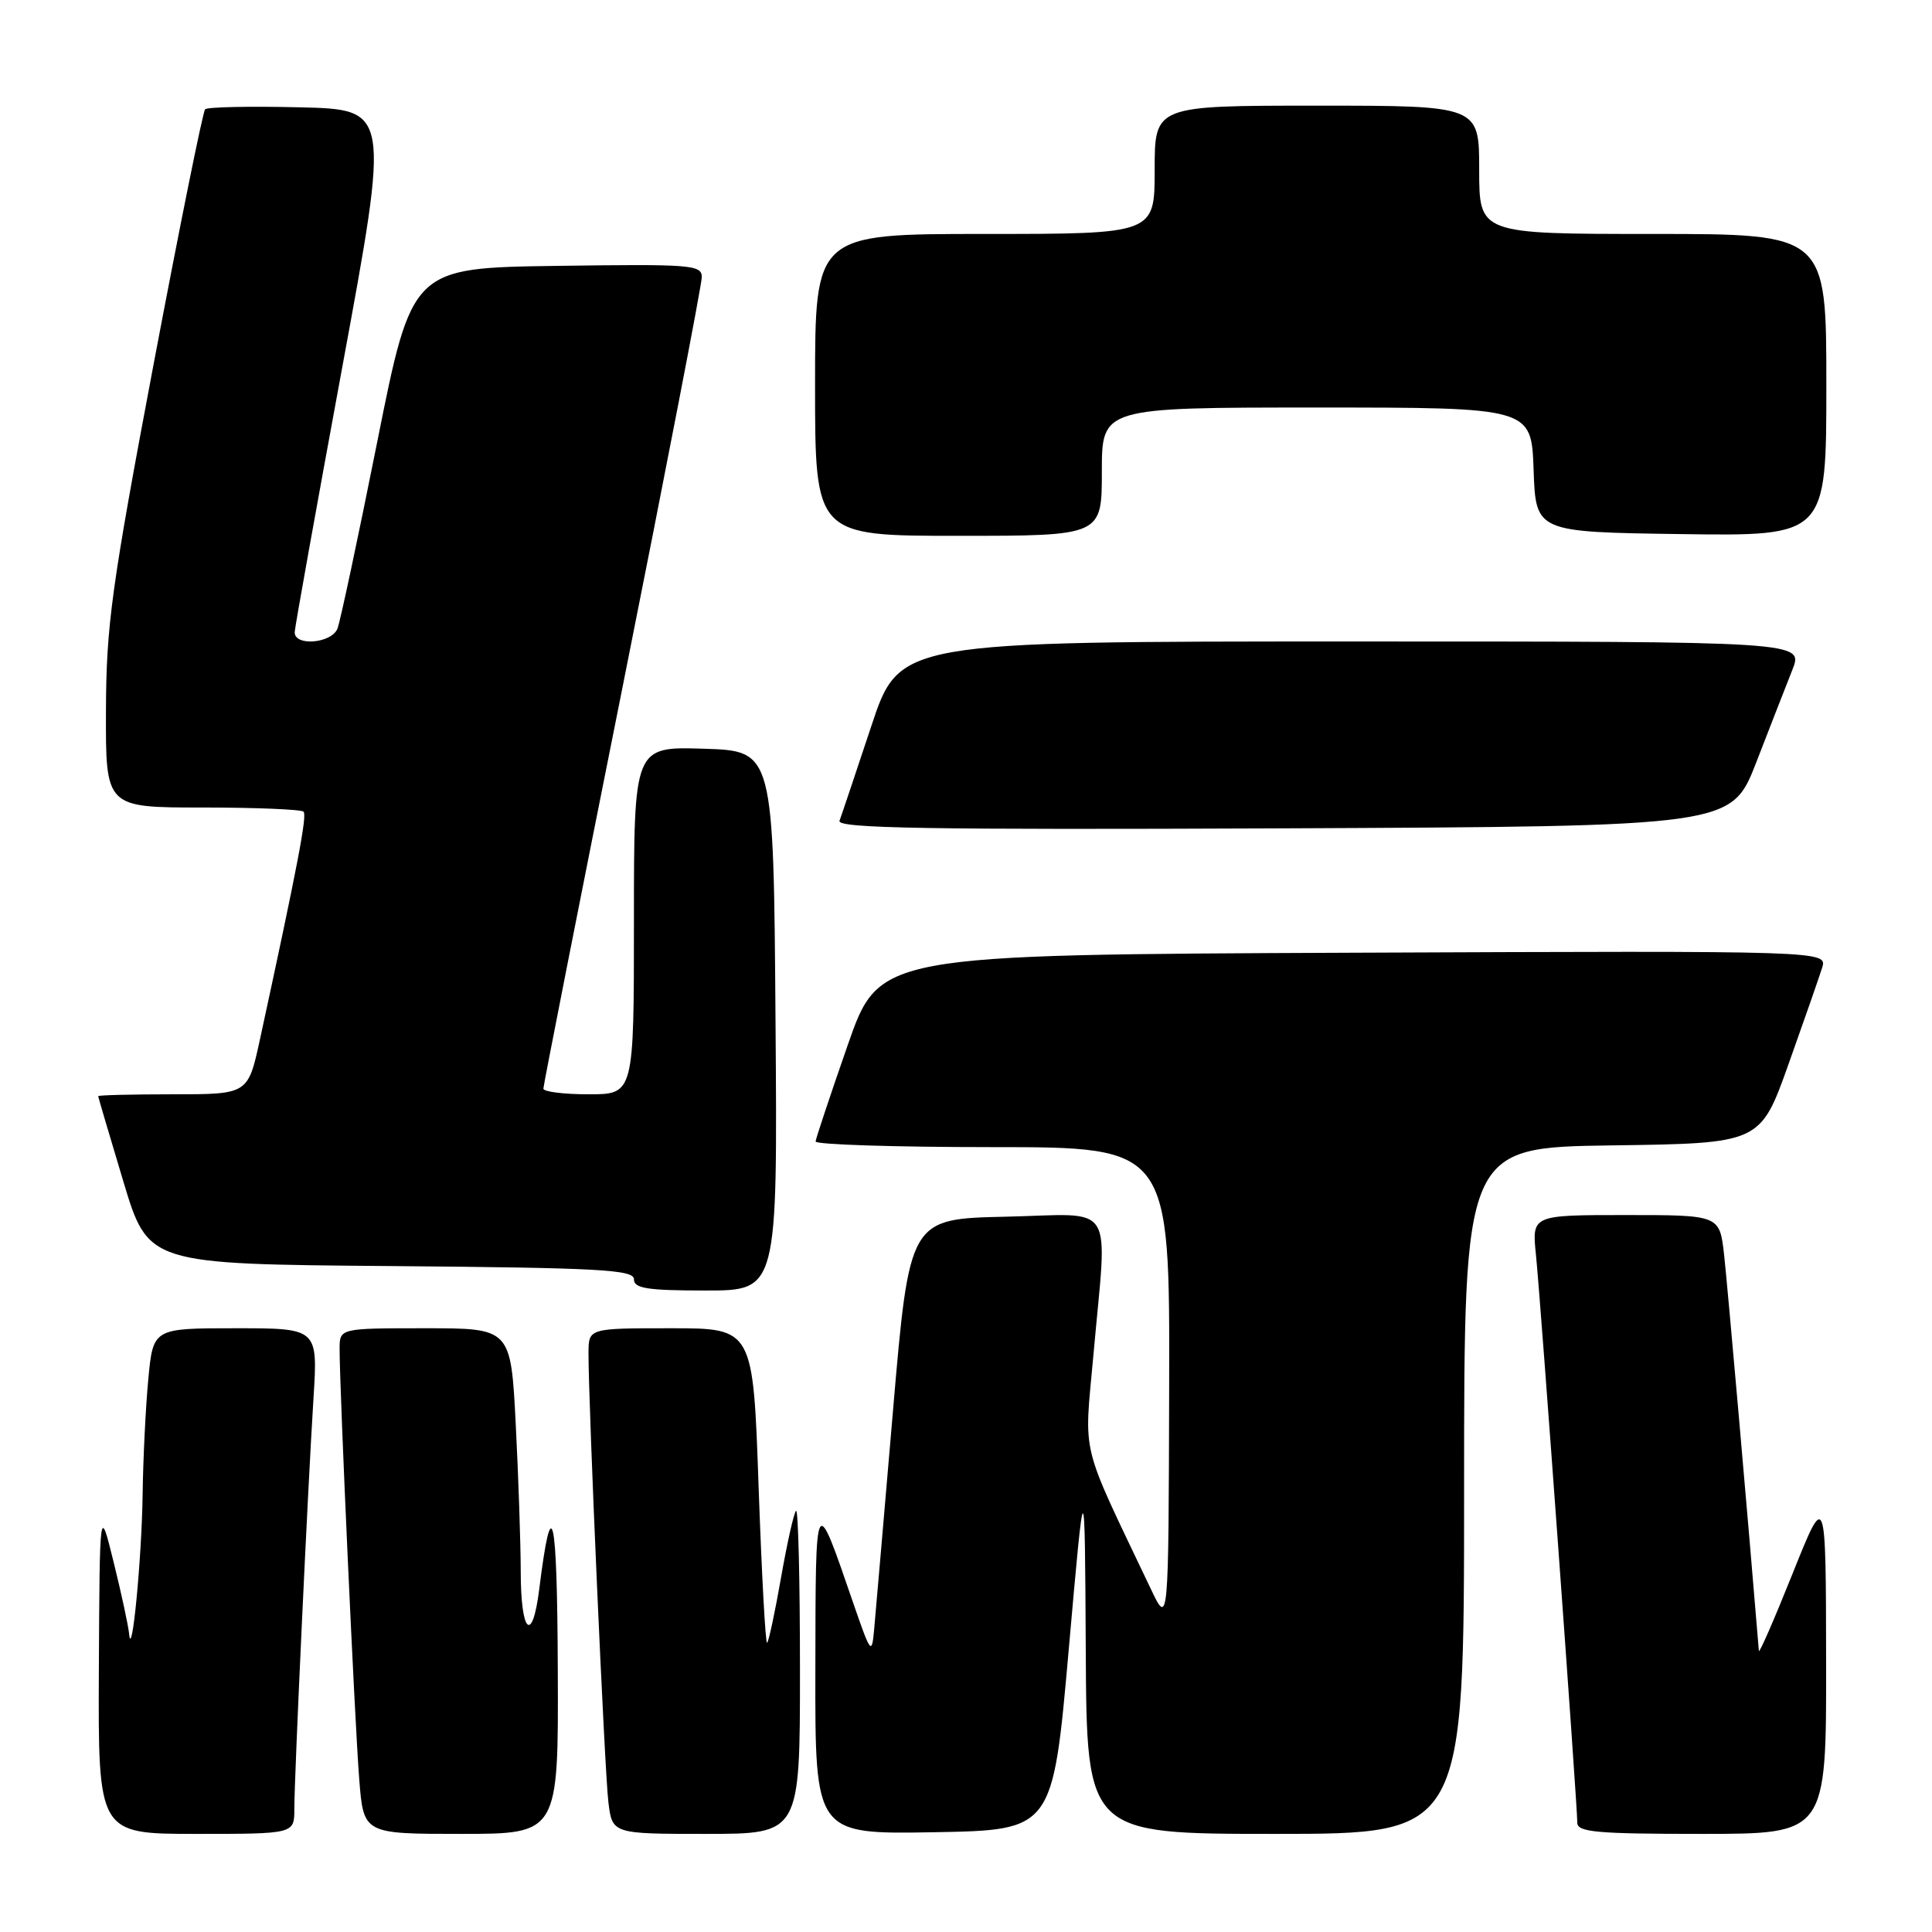 <?xml version="1.0" encoding="UTF-8" standalone="no"?>
<!DOCTYPE svg PUBLIC "-//W3C//DTD SVG 1.1//EN" "http://www.w3.org/Graphics/SVG/1.1/DTD/svg11.dtd" >
<svg xmlns="http://www.w3.org/2000/svg" xmlns:xlink="http://www.w3.org/1999/xlink" version="1.1" viewBox="0 0 256 256">
 <g >
 <path fill="currentColor"
d=" M 39.00 239.70 C 39.00 235.47 40.78 197.32 41.54 185.25 C 42.12 176.00 42.12 176.00 31.20 176.00 C 20.29 176.00 20.29 176.00 19.65 182.75 C 19.30 186.46 18.96 193.32 18.90 198.00 C 18.78 206.55 17.46 220.23 17.11 216.50 C 17.00 215.40 16.08 211.12 15.06 207.00 C 13.21 199.50 13.21 199.50 13.10 221.25 C 13.00 243.00 13.00 243.00 26.00 243.00 C 39.00 243.00 39.00 243.00 39.00 239.70 Z  M 73.91 221.25 C 73.83 200.30 73.12 197.21 71.45 210.59 C 70.53 217.92 69.00 216.42 69.00 208.19 C 68.99 204.51 68.70 195.76 68.34 188.75 C 67.69 176.00 67.69 176.00 56.35 176.00 C 45.00 176.00 45.00 176.00 45.00 178.75 C 44.99 183.99 47.02 228.53 47.60 235.75 C 48.17 243.00 48.17 243.00 61.09 243.00 C 74.00 243.00 74.00 243.00 73.91 221.25 Z  M 106.00 221.33 C 106.00 209.42 105.77 199.90 105.48 200.19 C 105.19 200.47 104.30 204.44 103.50 209.00 C 102.70 213.56 101.87 217.47 101.65 217.68 C 101.43 217.90 100.93 208.61 100.52 197.04 C 99.79 176.00 99.79 176.00 88.90 176.00 C 78.00 176.00 78.00 176.00 77.98 179.25 C 77.95 185.75 80.11 234.62 80.61 238.75 C 81.12 243.00 81.12 243.00 93.56 243.00 C 106.00 243.00 106.00 243.00 106.00 221.33 Z  M 141.62 218.50 C 143.74 194.50 143.74 194.50 143.87 218.75 C 144.00 243.00 144.00 243.00 169.00 243.00 C 194.00 243.00 194.00 243.00 194.00 197.52 C 194.00 152.04 194.00 152.04 213.62 151.77 C 233.25 151.50 233.25 151.50 236.99 141.00 C 239.05 135.22 241.05 129.48 241.44 128.24 C 242.14 125.98 242.14 125.98 179.32 126.24 C 116.50 126.50 116.50 126.50 112.32 138.50 C 110.02 145.10 108.11 150.84 108.07 151.25 C 108.03 151.66 118.57 152.00 131.50 152.00 C 155.00 152.00 155.00 152.00 154.92 183.75 C 154.84 215.50 154.84 215.50 152.47 210.50 C 142.97 190.53 143.65 193.32 144.89 179.47 C 146.73 158.79 148.07 160.89 133.25 161.22 C 120.50 161.50 120.50 161.50 118.32 187.00 C 117.12 201.03 116.00 214.07 115.82 216.00 C 115.52 219.31 115.37 219.11 113.09 212.50 C 107.97 197.63 108.08 197.44 108.04 221.28 C 108.00 243.05 108.00 243.05 123.75 242.78 C 139.50 242.50 139.50 242.50 141.62 218.50 Z  M 241.97 220.25 C 241.94 197.50 241.94 197.50 237.53 208.50 C 235.11 214.55 233.10 219.16 233.06 218.75 C 231.64 201.48 228.89 170.14 228.45 166.25 C 227.86 161.00 227.86 161.00 215.42 161.00 C 202.98 161.00 202.98 161.00 203.52 166.25 C 204.12 172.03 209.00 239.14 209.00 241.52 C 209.00 242.77 211.58 243.00 225.50 243.00 C 242.00 243.00 242.00 243.00 241.97 220.25 Z  M 102.76 135.25 C 102.50 99.50 102.50 99.50 93.25 99.21 C 84.00 98.92 84.00 98.92 84.00 121.96 C 84.00 145.00 84.00 145.00 78.00 145.00 C 74.70 145.00 72.00 144.66 72.00 144.25 C 72.00 143.84 76.72 119.88 82.50 91.00 C 88.27 62.12 92.99 37.70 92.99 36.73 C 93.00 35.08 91.61 34.98 73.80 35.23 C 54.59 35.50 54.59 35.50 49.99 58.53 C 47.46 71.19 45.09 82.33 44.72 83.28 C 43.96 85.26 38.97 85.68 39.05 83.75 C 39.08 83.06 41.93 67.20 45.38 48.50 C 51.65 14.50 51.65 14.50 39.69 14.22 C 33.11 14.06 27.48 14.18 27.18 14.48 C 26.88 14.79 23.81 29.99 20.35 48.27 C 14.76 77.89 14.07 82.89 14.04 94.25 C 14.00 107.00 14.00 107.00 26.83 107.00 C 33.89 107.00 39.91 107.25 40.22 107.55 C 40.71 108.05 39.48 114.50 34.44 137.75 C 32.86 145.00 32.86 145.00 22.93 145.00 C 17.47 145.00 13.01 145.11 13.01 145.25 C 13.02 145.39 14.51 150.45 16.33 156.50 C 19.63 167.50 19.63 167.50 51.81 167.76 C 79.51 167.99 84.00 168.24 84.00 169.51 C 84.00 170.72 85.76 171.00 93.51 171.00 C 103.03 171.00 103.03 171.00 102.76 135.25 Z  M 232.72 101.00 C 234.53 96.33 236.68 90.81 237.50 88.75 C 238.98 85.00 238.98 85.00 179.07 85.00 C 119.17 85.00 119.17 85.00 115.44 96.25 C 113.38 102.44 111.50 108.07 111.24 108.76 C 110.87 109.76 122.78 109.96 170.10 109.76 C 229.42 109.50 229.42 109.50 232.72 101.00 Z  M 146.00 62.50 C 146.00 54.00 146.00 54.00 174.46 54.00 C 202.92 54.00 202.92 54.00 203.21 62.25 C 203.50 70.50 203.50 70.50 222.75 70.77 C 242.00 71.04 242.00 71.04 242.00 51.02 C 242.00 31.00 242.00 31.00 219.00 31.00 C 196.00 31.00 196.00 31.00 196.00 22.50 C 196.00 14.00 196.00 14.00 174.50 14.00 C 153.00 14.00 153.00 14.00 153.00 22.50 C 153.00 31.00 153.00 31.00 130.50 31.00 C 108.00 31.00 108.00 31.00 108.00 51.00 C 108.00 71.00 108.00 71.00 127.00 71.00 C 146.00 71.00 146.00 71.00 146.00 62.50 Z "/>
</g>
</svg>